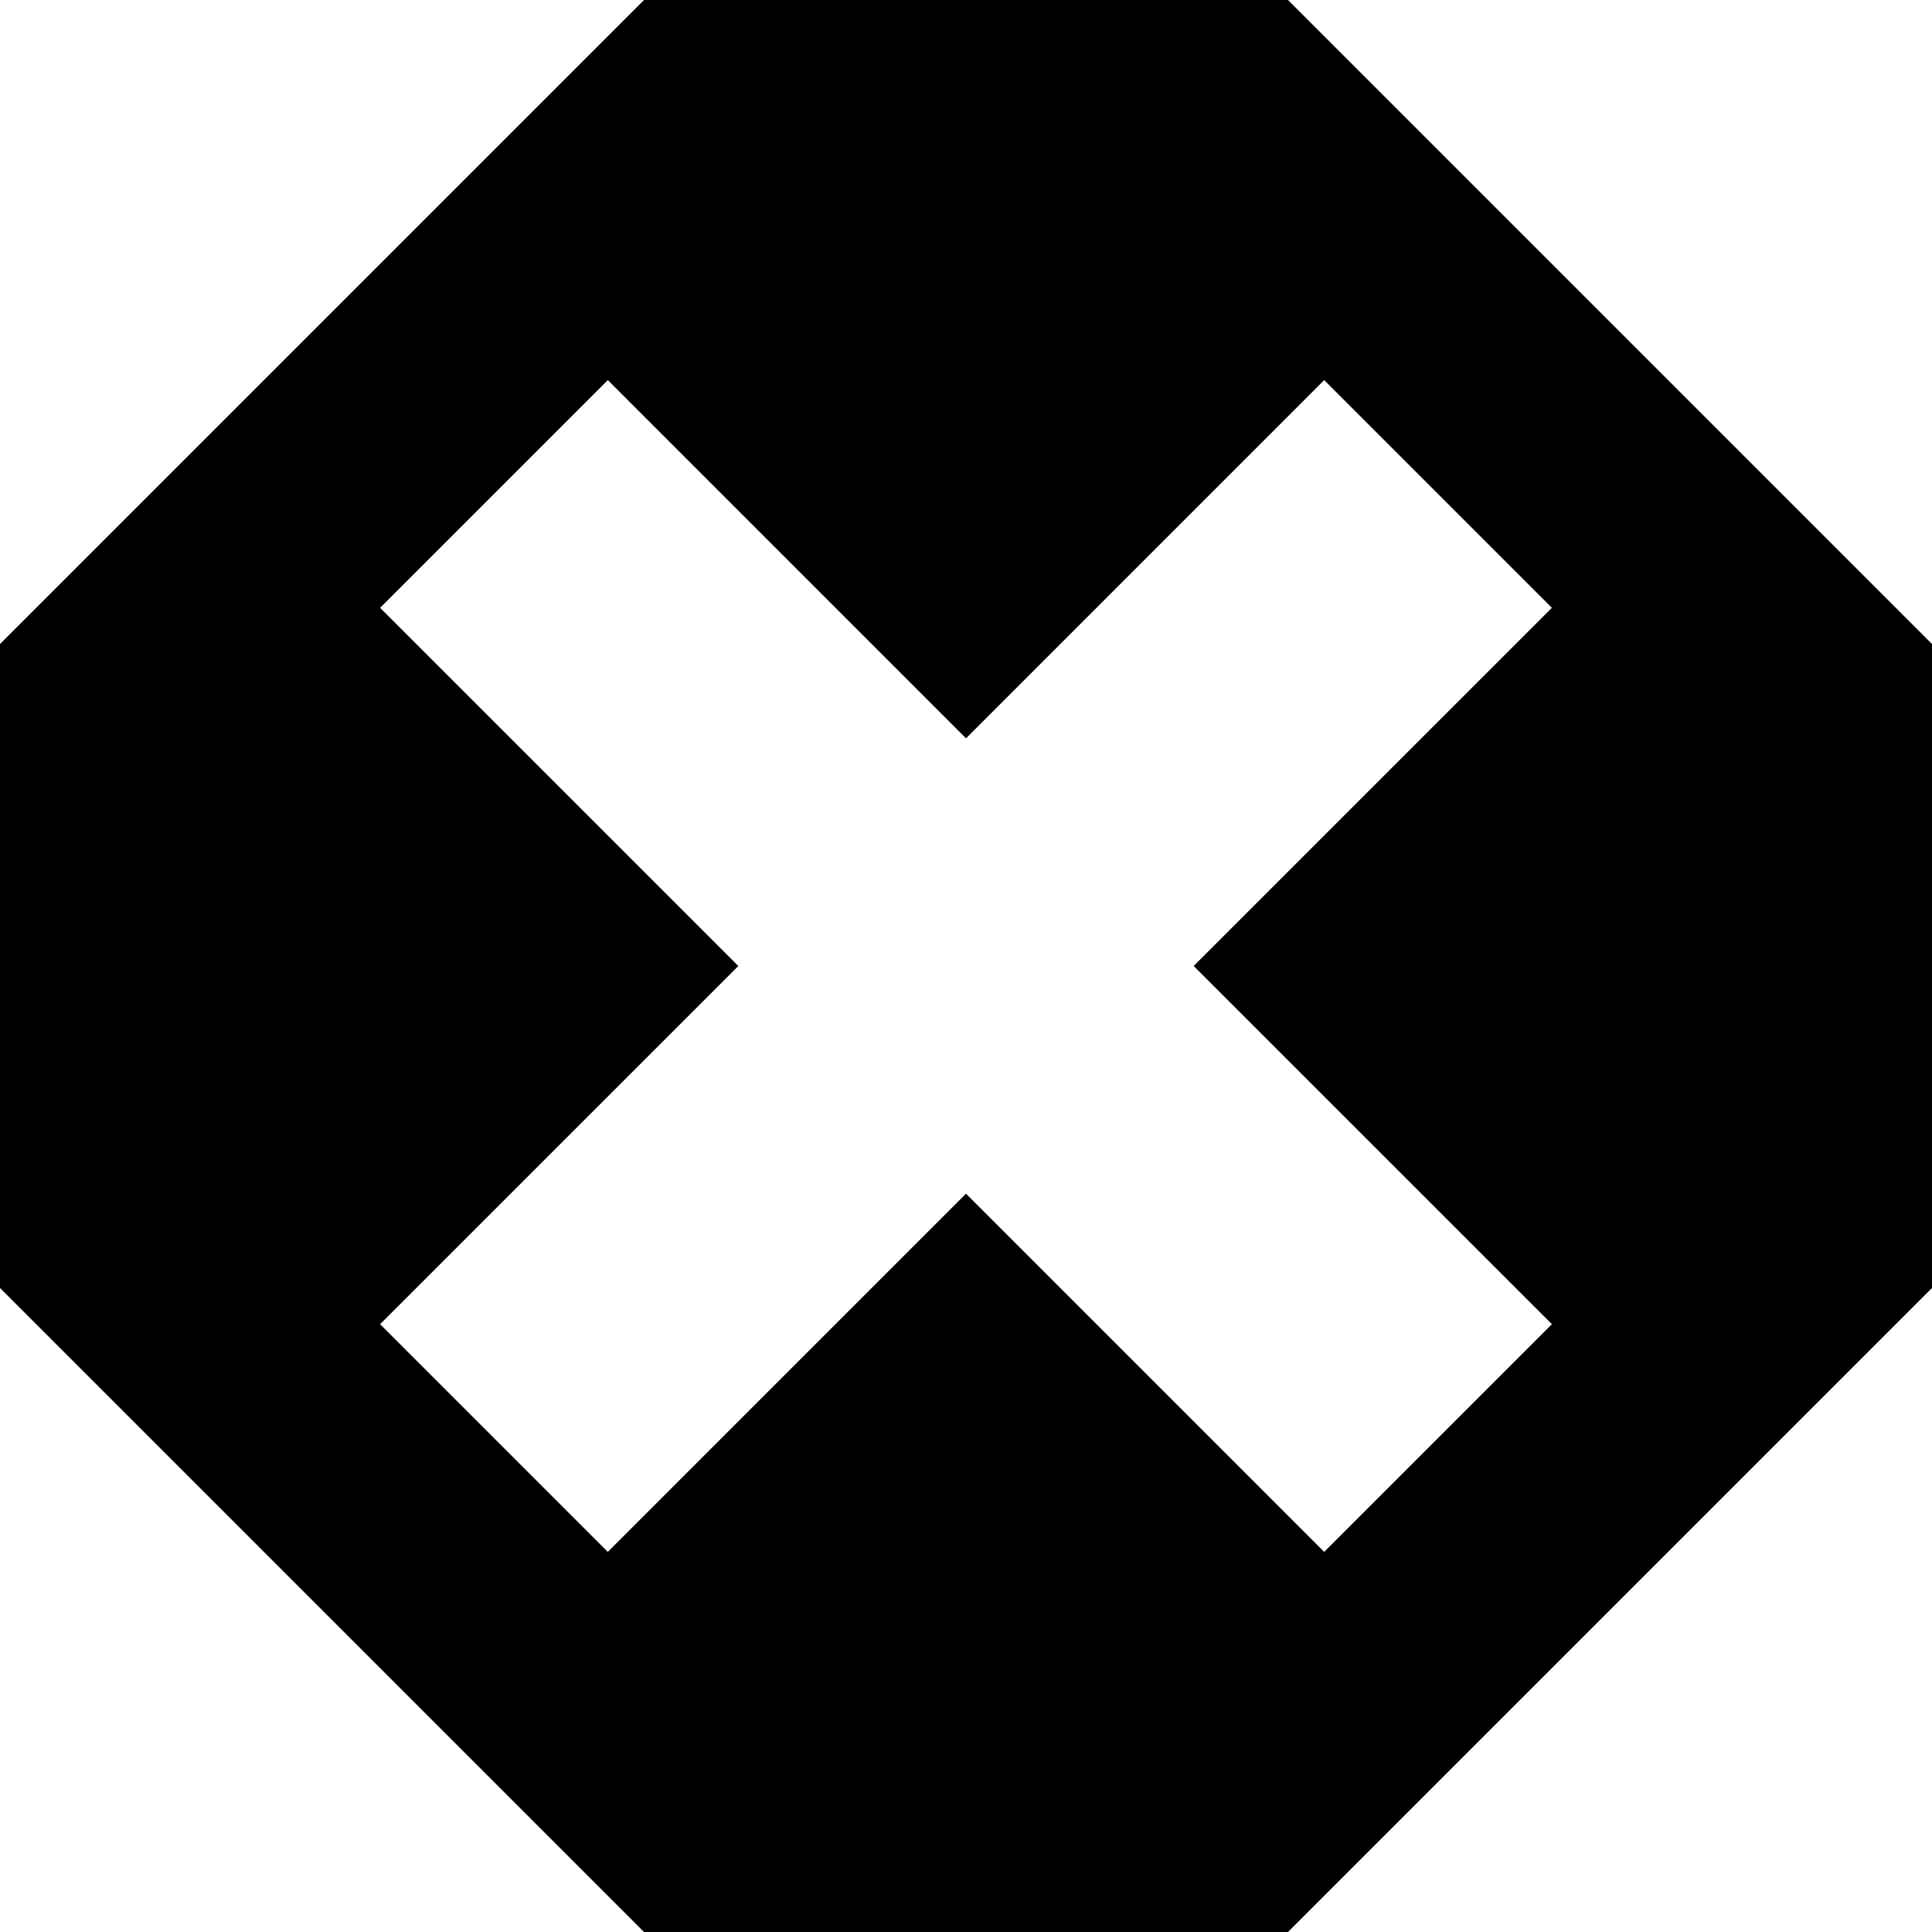 ﻿<?xml version="1.0" encoding="utf-8"?>

<svg xmlns="http://www.w3.org/2000/svg" xmlns:xlink="http://www.w3.org/1999/xlink" version="1.1" viewBox="19 19 38 38" preserveAspectRatio="xMidyMid meet">
	<path fill="#000000" fill-opacity="1" d="M 31.667,19L 44.333,19L 57,31.667L 57,44.333L 44.333,57L 31.667,57L 19,44.333L 19,31.667L 31.667,19 Z M 26.476,45.045L 30.955,49.524L 38,42.478L 45.045,49.524L 49.524,45.045L 42.478,38L 49.524,30.955L 45.045,26.476L 38,33.522L 30.955,26.476L 26.476,30.955L 33.522,38L 26.476,45.045 Z "/>
</svg>
